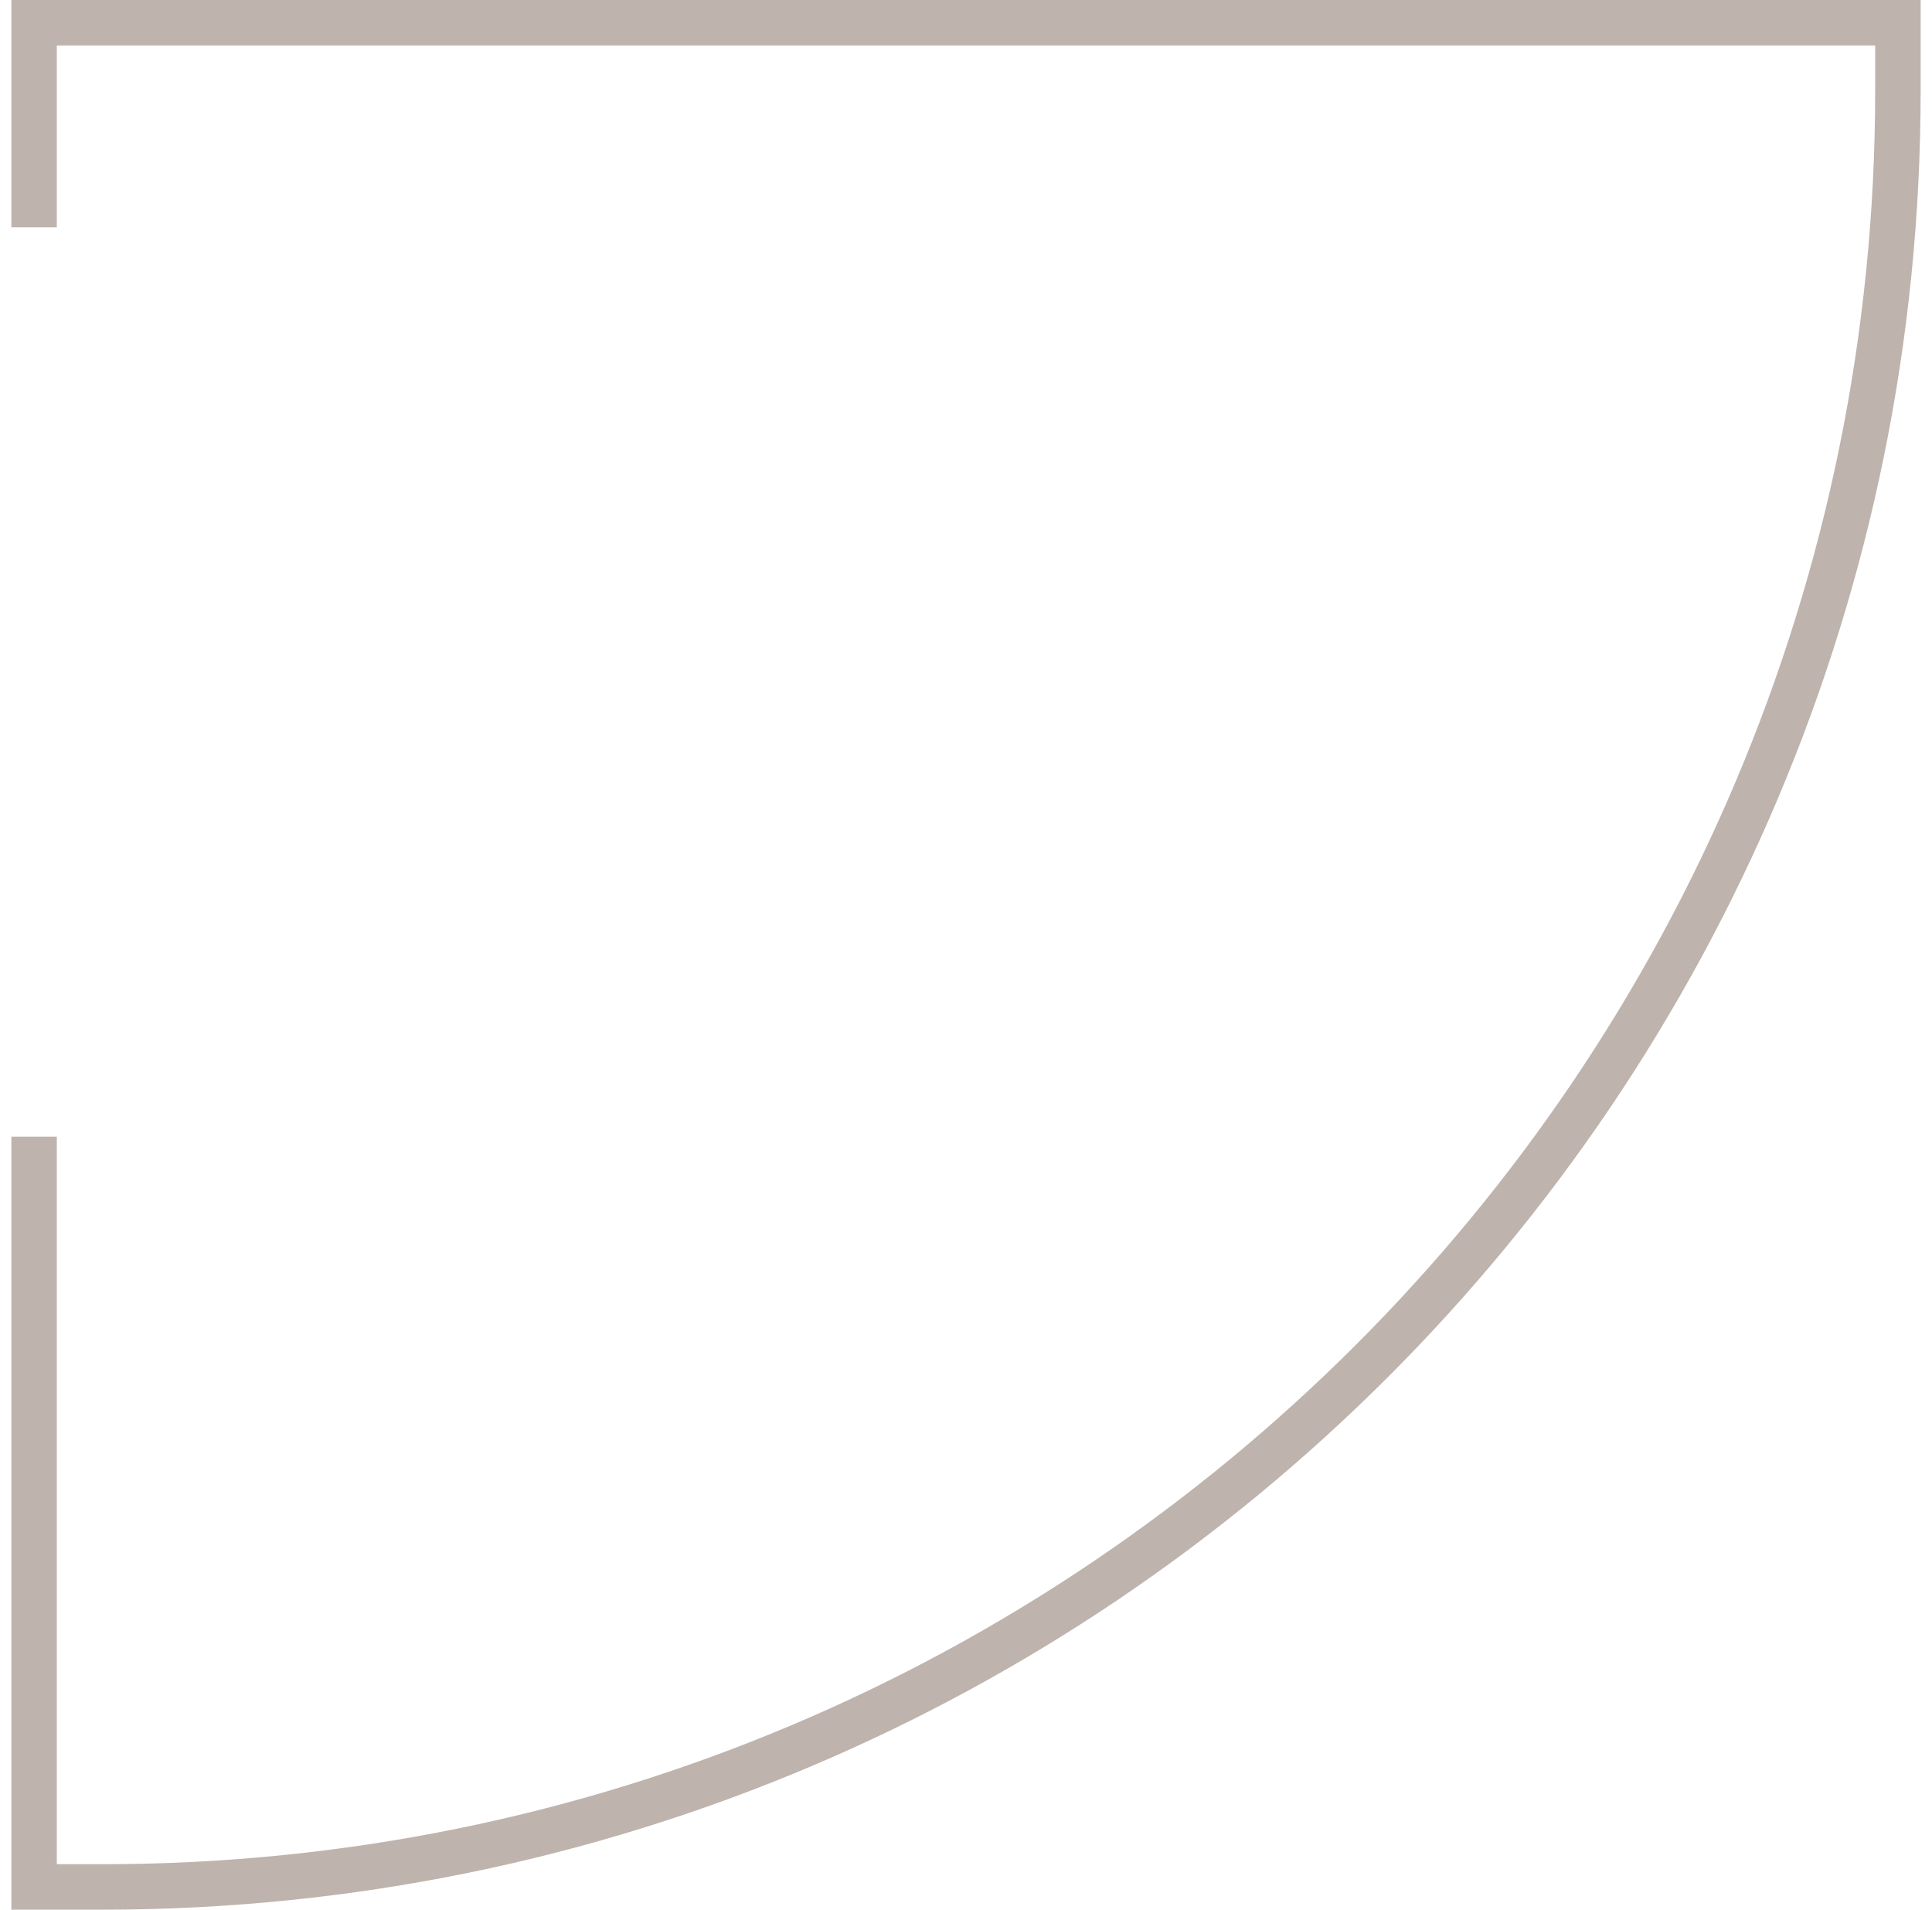 <svg width="85" height="84" viewBox="0 0 85 84" fill="none" xmlns="http://www.w3.org/2000/svg">
<path fill-rule="evenodd" clip-rule="evenodd" d="M2.5 82L4.5 82C47.578 82 82.5 47.078 82.5 4L82.5 2L2.5 2L2.5 10L0.5 10L0.5 2L0.5 -1.90955e-07L2.5 -1.90951e-07L82.5 -1.74842e-07L84.5 0L84.5 2L84.5 4C84.5 48.183 48.683 84 4.5 84L2.5 84L0.5 84L0.5 82L0.5 50L2.5 50L2.5 82Z" fill="#BEB3AD"/>
</svg>
